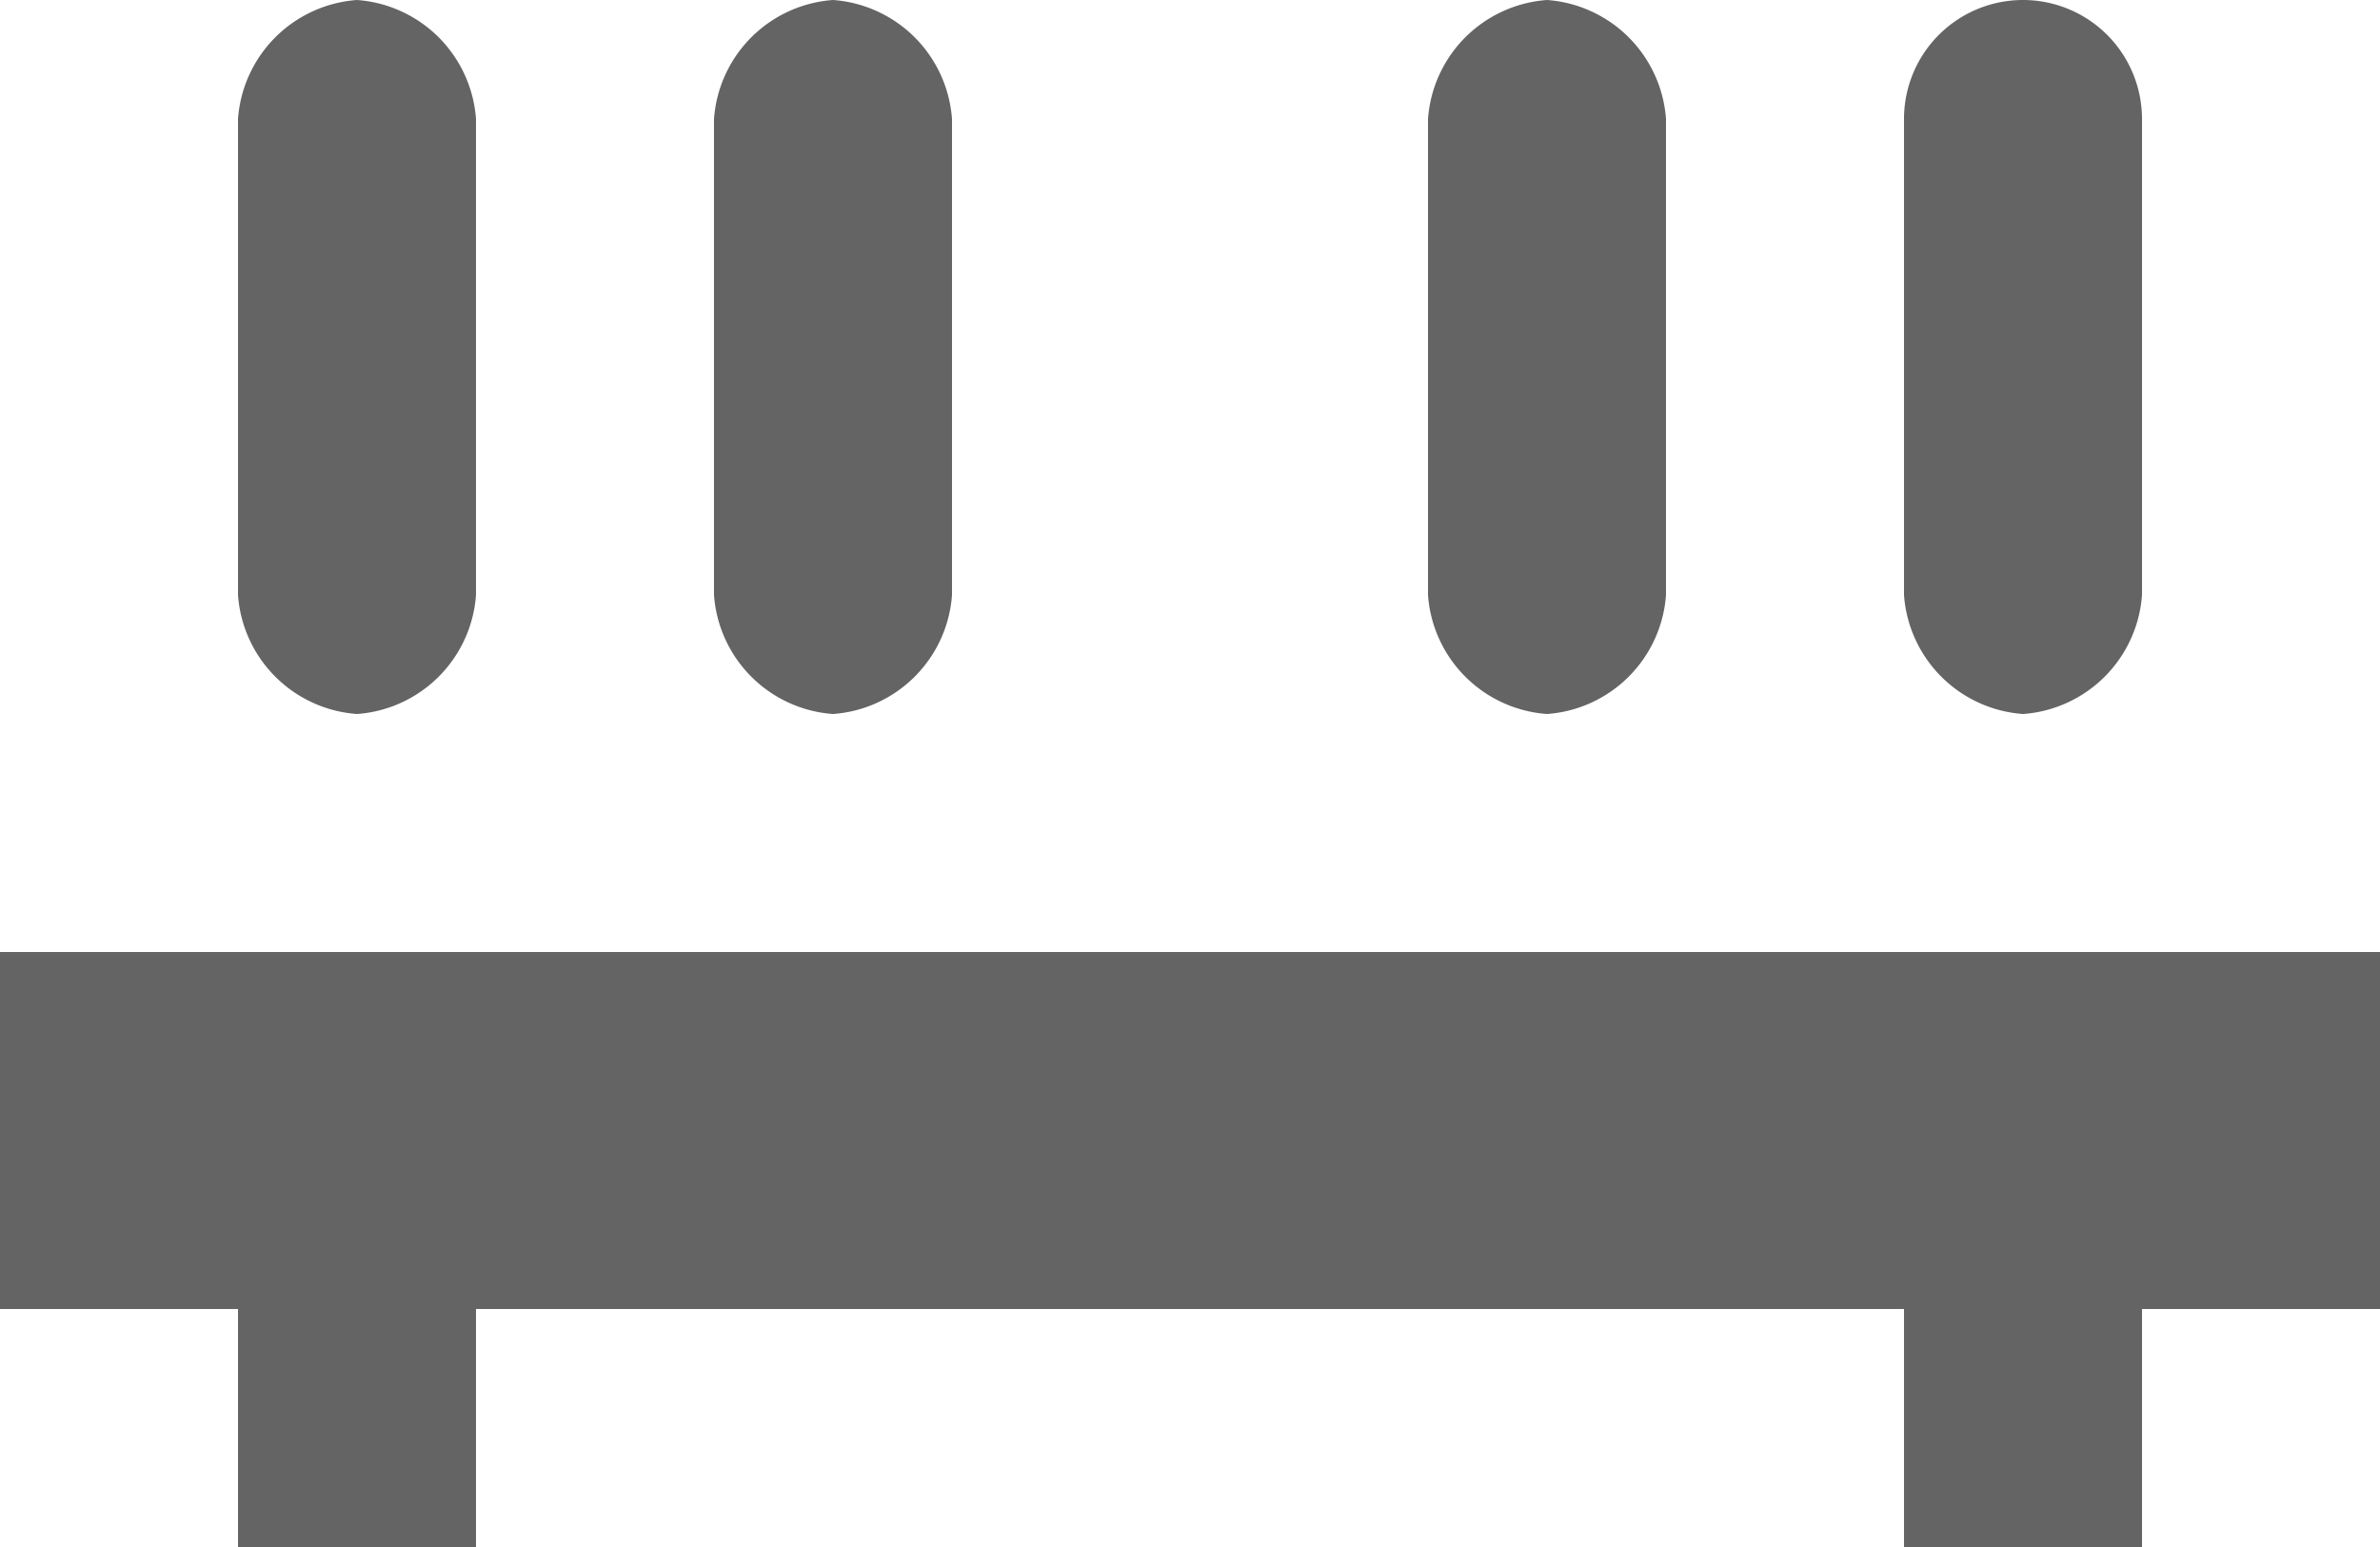 <svg xmlns="http://www.w3.org/2000/svg" viewBox="0 0 20 13"><defs><style>.cls-1{fill:#646464;}</style></defs><g id="Layer_2" data-name="Layer 2"><g id="Layer_1-2" data-name="Layer 1"><path id="path6548" class="cls-1" d="M3,6A1.08,1.08,0,0,0,4,5V1A1.08,1.08,0,0,0,3,0,1.08,1.08,0,0,0,2,1V5A1.08,1.08,0,0,0,3,6Z"/><path id="path6550" class="cls-1" d="M7,6A1.08,1.08,0,0,0,8,5V1A1.08,1.08,0,0,0,7,0,1.08,1.08,0,0,0,6,1V5A1.08,1.08,0,0,0,7,6Z"/><path id="path6552" class="cls-1" d="M13,6a1.08,1.08,0,0,0,1-1V1a1.08,1.08,0,0,0-1-1,1.08,1.08,0,0,0-1,1V5A1.08,1.08,0,0,0,13,6Z"/><path id="path6554" class="cls-1" d="M17,6a1.08,1.08,0,0,0,1-1V1a1,1,0,0,0-2,0V5A1.08,1.08,0,0,0,17,6Z"/><polygon id="polygon6556" class="cls-1" points="0 8 0 11 2 11 2 13 4 13 4 11 16 11 16 13 18 13 18 11 20 11 20 8 0 8"/></g></g></svg>